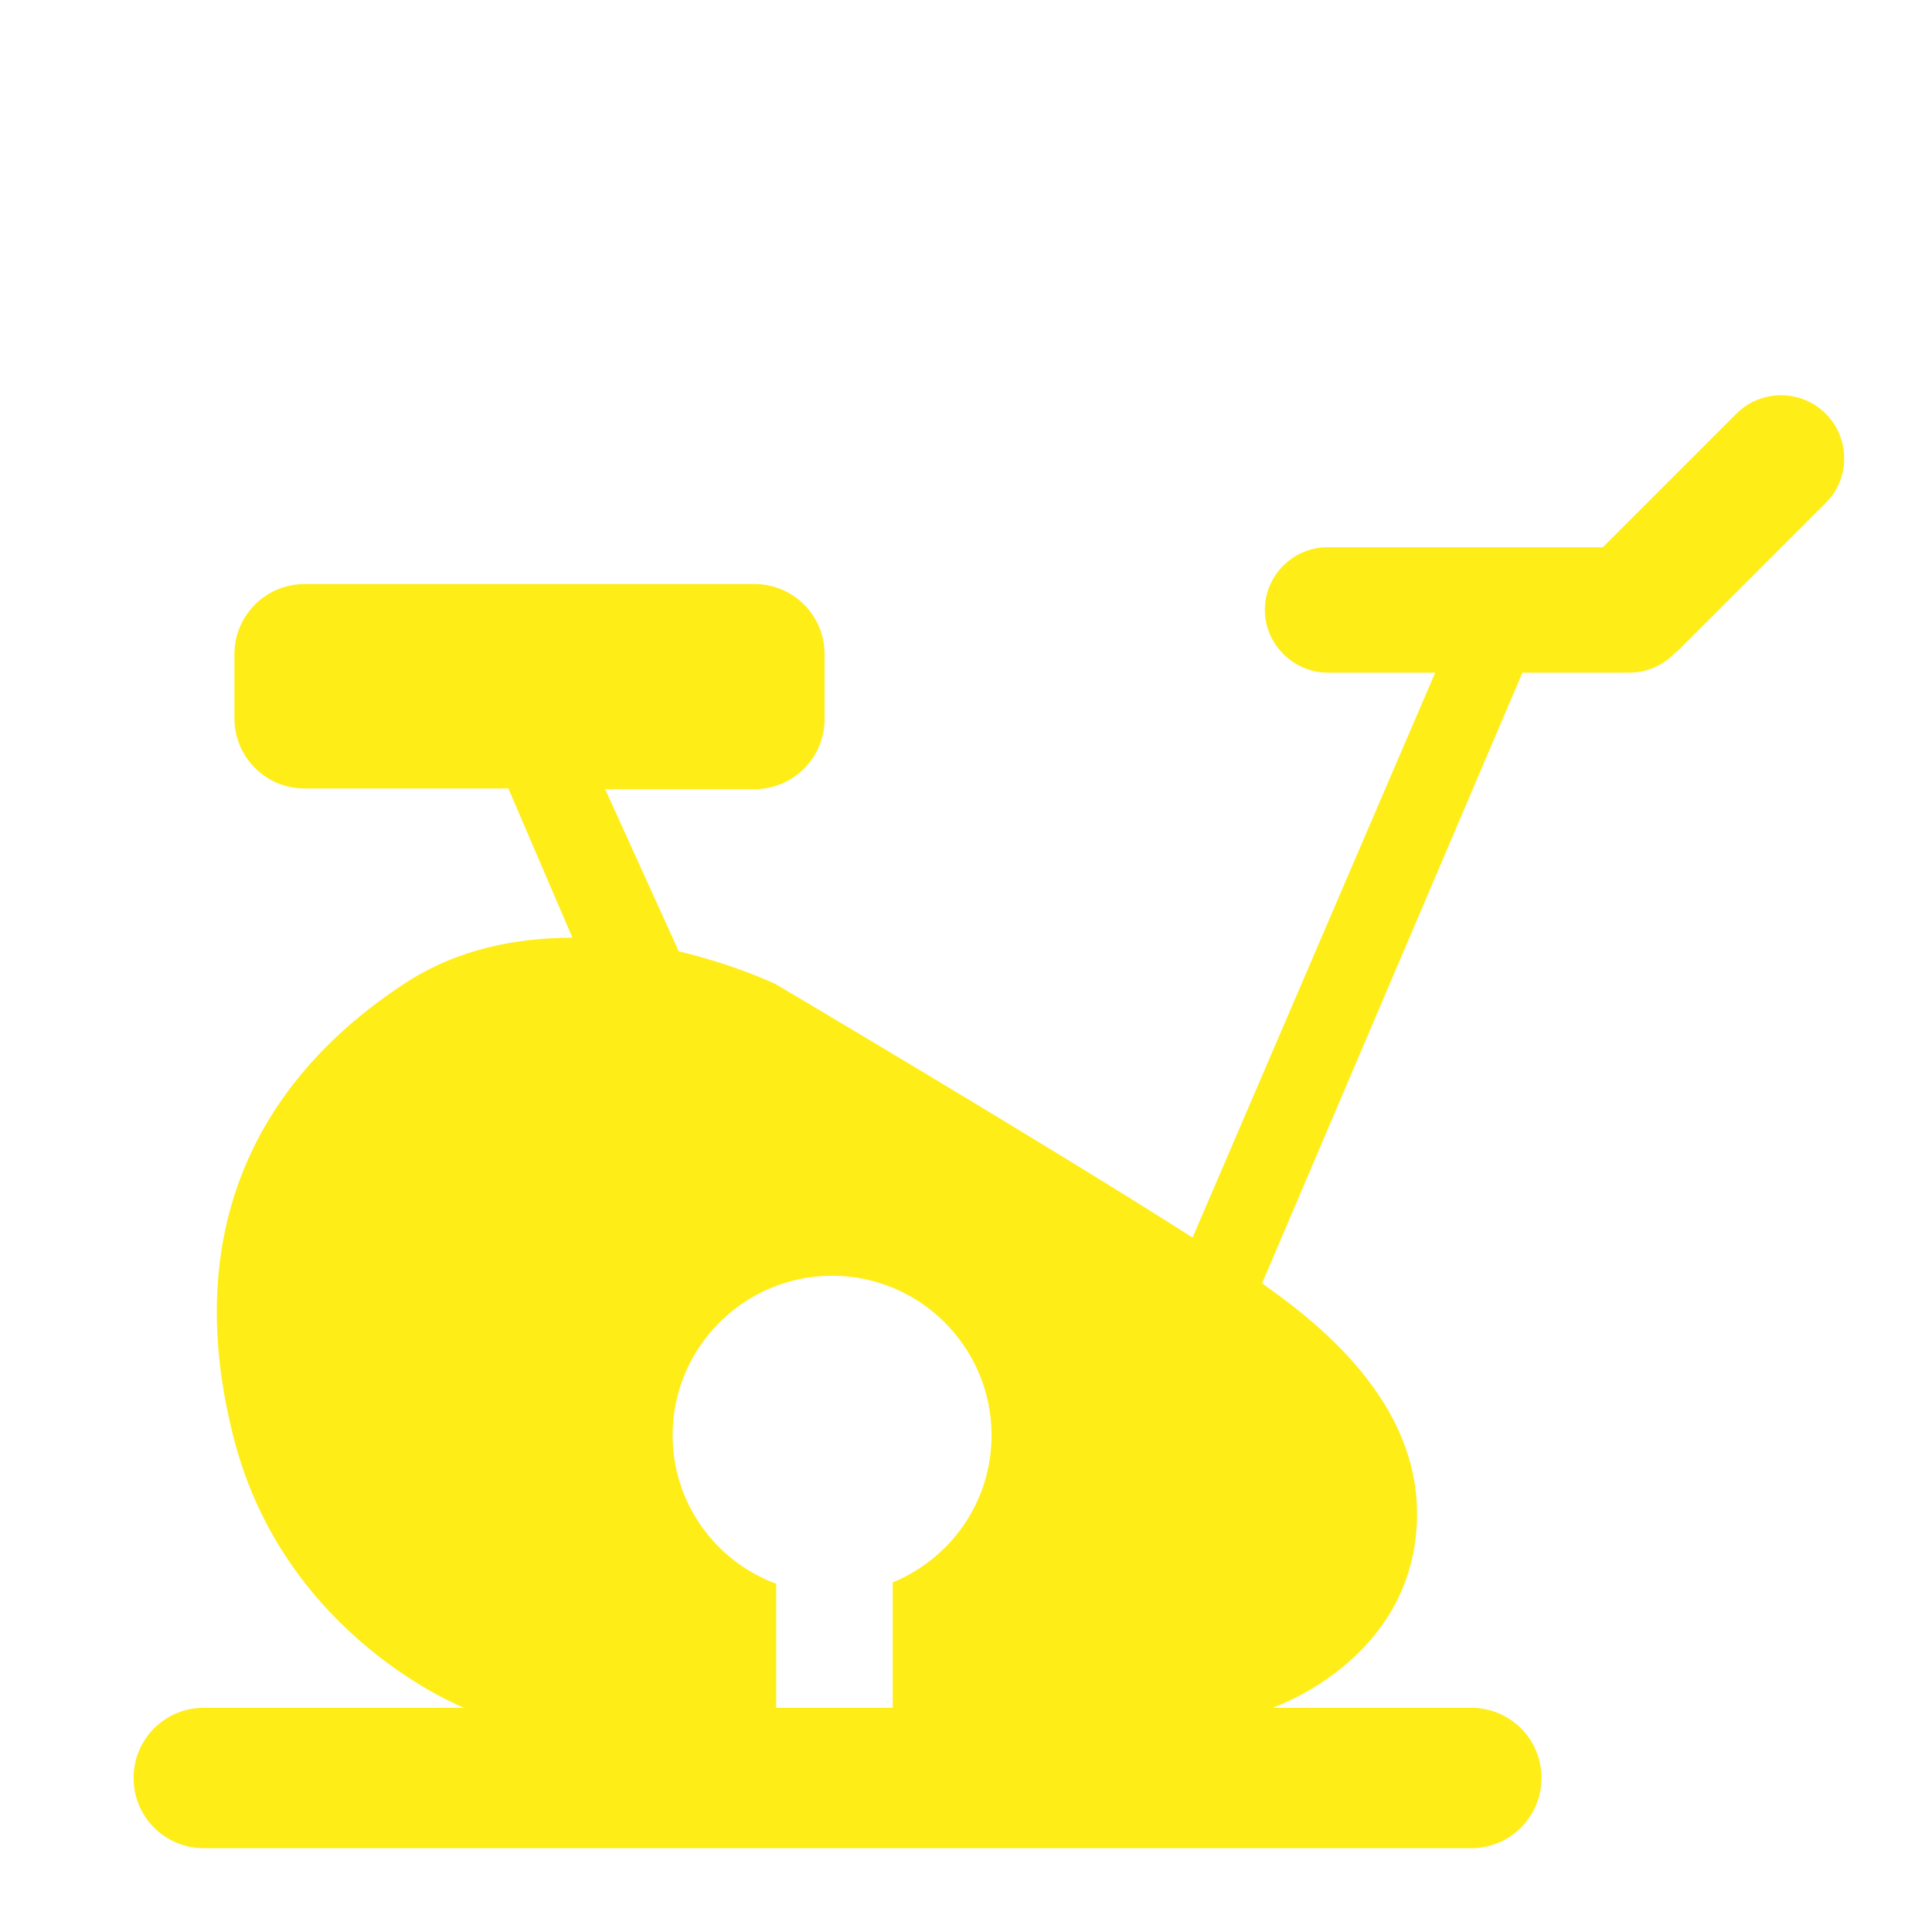 <?xml version="1.0" encoding="utf-8"?>
<!-- Generator: Adobe Illustrator 21.1.0, SVG Export Plug-In . SVG Version: 6.00 Build 0)  -->
<svg version="1.1" xmlns="http://www.w3.org/2000/svg" xmlns:xlink="http://www.w3.org/1999/xlink" x="0px" y="0px"
	 viewBox="0 0 283.5 283.5" style="enable-background:new 0 0 283.5 283.5;" xml:space="preserve">
<style type="text/css">
	.st0{display:none;}
	.st1{display:inline;fill:#FFED17;}
	.st2{display:inline;}
	.st3{fill:#FFED17;}
	.st4{fill:none;}
</style>
<g id="Слой_2" class="st0">
	<path class="st1" d="M228,102.5c-7.9-1.6-9,2.2-12.2-1.1s9.8-6.5,12-21.8s-9.8-18.5-17.4-18.5S200,71,193.7,72.6
		c-6.3,1.6-2.9-4.4-2.9-4.4s11.4-19.6-10.9-19.6s-24.5,32.6-24.5,32.6s1.1-26.6-19.6-26.1s-21.2,37.5-21.2,37.5s0.5,46.8-3.3,52.7
		c-3.8,6-7.1,0.5-7.1,0.5s-16.9-29.9-28.8-29.4c-12,0.5-9.8,22.3-6,31.5s14.1,22.8,13.6,31.5c-0.5,8.7-8.2,9.8-12.5,7.6
		c-4.4-2.2-9.2-3.8-13.5,3.8c-4.2,7.6,8.2,14.1,7.5,19c-0.9,6.1-5.4,3.3-13.1,7.1c-7.6,3.8,3.8,15.2,3.8,15.2l3,2.5l-8,9.1l5.4,1.3
		l6.3-7.3c0,0,24.3,4.3,33.6-2.8c9.2-7.1,0.5-6.5,0.5-12c0-5.4,8.2-4.9,8.2-4.9s41.3,2.2,46.2-7.1s-2.7-11.4-2.7-11.4
		s-10.3-1.1-6.1-7.6c2.7-4.1,8.2-2.2,12-0.2c4.1,2.1,8.7,3.3,13.3,3.7c9,0.7,21.8,0.3,24.9-7.2c4.9-12-7.1-13.6-11.4-18.5
		s4.4-7.6,4.4-7.6s40.2-3.3,39.2-16.9c-1.1-13.6-11.4-6.5-11.4-10.9c0.1-4.4,11.9-4.9,17.9-13.6C236.5,112.3,235.9,104.2,228,102.5z
		"/>
</g>
<g id="Слой_14" class="st0">
	<g class="st2">
		<path class="st3" d="M189,54.4c-0.9,0-1.9,0-2.9,0h-57.6c-2.1,0-4,0-5.7,0C102.1,54.4,99.4,75,99.4,75v16
			c-7.9,1-14.1,7.7-14.1,15.8c0,1.2,0.2,2.4,0.4,3.6c-22.3,8.2-37.7,25.9-37.7,46.5h131.3c0-20.3-15.1-37.9-37-46.2
			c0.3-1.2,0.5-2.5,0.5-3.9c0-8.8-7.2-16-16-16h-3.5c0.2-1.8-0.2-5,0.2-7.9c0.7-4.6,6.1-4.9,9.8-5.1h52.8c0.7,0,1.4-0.1,2-0.2
			c4.5,18.9,21.5,33,41.8,33v-86C210.7,24.5,194.5,37,189,54.4z"/>
		<path class="st3" d="M177.9,163.7h-131c-4.9,0-9,4-9,9c0,4.9,4,9,9,9h131c4.9,0,9-4,9-9C186.9,167.7,182.9,163.7,177.9,163.7z"/>
		<path class="st3" d="M61.6,208.5l-0.1-0.2c-0.1-0.3-0.3-0.5-0.5-0.8l-4.3-7.2c-0.8-1.3-2.6-1.3-3.4,0l-4.3,7.1
			c-0.2,0.3-0.4,0.6-0.6,1l0,0h0c-0.5,1-0.8,2.1-0.8,3.3c0,4.1,3.3,7.3,7.3,7.3s7.3-3.3,7.3-7.3C62.4,210.6,62.1,209.5,61.6,208.5
			L61.6,208.5z"/>
		<path class="st3" d="M100.4,208.5l-0.1-0.2c-0.1-0.3-0.3-0.5-0.5-0.8l-4.3-7.2c-0.8-1.3-2.6-1.3-3.4,0l-4.3,7.1
			c-0.2,0.3-0.4,0.6-0.6,1l0,0h0c-0.5,1-0.8,2.1-0.8,3.3c0,4.1,3.3,7.3,7.3,7.3c4.1,0,7.3-3.3,7.3-7.3
			C101.2,210.6,100.9,209.5,100.4,208.5L100.4,208.5z"/>
		<path class="st3" d="M139.9,208.5l-0.1-0.2c-0.1-0.3-0.3-0.5-0.5-0.8l-4.3-7.2c-0.8-1.3-2.6-1.3-3.4,0l-4.3,7.1
			c-0.2,0.3-0.4,0.6-0.6,1l0,0h0c-0.5,1-0.8,2.1-0.8,3.3c0,4.1,3.3,7.3,7.3,7.3c4.1,0,7.3-3.3,7.3-7.3
			C140.7,210.6,140.4,209.5,139.9,208.5L139.9,208.5z"/>
		<path class="st3" d="M179.6,208.5l-0.1-0.2c-0.1-0.3-0.3-0.5-0.5-0.8l-4.3-7.2c-0.8-1.3-2.6-1.3-3.4,0l-4.3,7.1
			c-0.2,0.3-0.4,0.6-0.6,1l0,0h0c-0.5,1-0.8,2.1-0.8,3.3c0,4.1,3.3,7.3,7.3,7.3s7.3-3.3,7.3-7.3
			C180.4,210.6,180.1,209.5,179.6,208.5L179.6,208.5z"/>
		<path class="st3" d="M61.6,248.4l-0.1-0.2c-0.1-0.3-0.3-0.5-0.5-0.8l-4.3-7.2c-0.8-1.3-2.6-1.3-3.4,0l-4.3,7.1
			c-0.2,0.3-0.4,0.6-0.6,1l0,0h0c-0.5,1-0.8,2.1-0.8,3.3c0,4.1,3.3,7.3,7.3,7.3s7.3-3.3,7.3-7.3C62.4,250.5,62.1,249.4,61.6,248.4
			L61.6,248.4z"/>
		<path class="st3" d="M100.4,248.4l-0.1-0.2c-0.1-0.3-0.3-0.5-0.5-0.8l-4.3-7.2c-0.8-1.3-2.6-1.3-3.4,0l-4.3,7.1
			c-0.2,0.3-0.4,0.6-0.6,1l0,0h0c-0.5,1-0.8,2.1-0.8,3.3c0,4.1,3.3,7.3,7.3,7.3c4.1,0,7.3-3.3,7.3-7.3
			C101.2,250.5,100.9,249.4,100.4,248.4L100.4,248.4z"/>
		<path class="st3" d="M139.9,248.4l-0.1-0.2c-0.1-0.3-0.3-0.5-0.5-0.8l-4.3-7.2c-0.8-1.3-2.6-1.3-3.4,0l-4.3,7.1
			c-0.2,0.3-0.4,0.6-0.6,1l0,0h0c-0.5,1-0.8,2.1-0.8,3.3c0,4.1,3.3,7.3,7.3,7.3c4.1,0,7.3-3.3,7.3-7.3
			C140.7,250.5,140.4,249.4,139.9,248.4L139.9,248.4z"/>
		<path class="st3" d="M179.6,248.4l-0.1-0.2c-0.1-0.3-0.3-0.5-0.5-0.8l-4.3-7.2c-0.8-1.3-2.6-1.3-3.4,0l-4.3,7.1
			c-0.2,0.3-0.4,0.6-0.6,1l0,0h0c-0.5,1-0.8,2.1-0.8,3.3c0,4.1,3.3,7.3,7.3,7.3s7.3-3.3,7.3-7.3
			C180.4,250.5,180.1,249.4,179.6,248.4L179.6,248.4z"/>
	</g>
</g>
<g id="Слой_13" class="st0">
	<g class="st2">
		<path class="st3" d="M144.7,49.4L28.3,80.6v147.1l116.6,49.2l116.6-49.2V75.9L144.7,49.4z M239.8,211l-26.2-9.9v-86.8l-37.7-9.4
			v81.9l-21-8V74l84.9,19.2V211z M131.6,75.4v103.7L50,212.3v-115L131.6,75.4z"/>
		<polygon class="st3" points="112.1,107.8 70.7,119.4 70.7,174.5 112.1,159.2 		"/>
	</g>
</g>
<g id="Слой_12" class="st0">
	<g class="st2">
		<path class="st3" d="M228.5,223.1l-5.5-1.2l4.5-1.2c6.2-1.6,9.9-8,8.3-14.1l-3.5-13.3c-1.6-6.2-8-9.9-14.1-8.3l-74.6,19.4
			l-75.1-16.7c-6.2-1.4-12.5,2.6-13.8,8.8l-3,13.4c-1.4,6.2,2.6,12.5,8.8,13.8l4.5,1l-5.4,1.4c-6.2,1.6-9.9,8-8.3,14.1l3.5,13.3
			c1.6,6.2,8,9.9,14.1,8.3l75.4-19.6l76.1,16.9c6.2,1.4,12.5-2.6,13.8-8.8l3-13.4C238.7,230.7,234.8,224.5,228.5,223.1z"/>
		<path class="st3" d="M120.6,192.6c13.8,8,43.1,6.5,57.3-12.3c14.1-18.8,9.4-44.2-13.1-76.1c-22.5-31.9-20.5-64.5-20.5-64.5
			s-6.3,4.4-36.7,64.5S106.8,184.6,120.6,192.6z M140.1,103.4c-8.5,33.3,22.6,41.4,24,61.6c2.2,32.1-29,24.3-29,24.3
			s-15.3-4-15.2-32.2C120,132.4,140.1,103.4,140.1,103.4z"/>
	</g>
</g>
<g id="Слой_11" class="st0">
	<g class="st2">
		<path class="st3" d="M117,102.6l-64.7,54.2c15.9,8,35.6,6.3,50.1-5.8C117,138.8,122.1,119.6,117,102.6z"/>
		<path class="st3" d="M43.5,80.5c-18.1,15.2-21.6,41.3-8.8,60.6l70-58.6C88,66.5,61.6,65.3,43.5,80.5z"/>
		<path class="st3" d="M116.4,87.3c-2-2.4-5.5-2.7-7.9-0.7l-70.3,58.9c-2.4,2-2.7,5.5-0.7,7.9c2,2.4,5.5,2.7,7.9,0.7l70.3-58.9
			C118,93.3,118.3,89.7,116.4,87.3z"/>
		<path class="st3" d="M154.8,164.8l-22.3-25.4c-2.8-3.1-7.7-2.9-10.2,0.4c-3.3,4.5-8.1,10.5-13.2,15.6c-5,4.9-11.9,9-17.3,11.7
			c-3.8,1.9-4.7,6.9-1.9,10.1l22,25.1c2.4,2.7,6.5,3,9.2,0.6l33-28.9C156.9,171.6,157.1,167.5,154.8,164.8z"/>
		<path class="st3" d="M265,131c-6.3-4.8-19.8-13.6-33.2-13c-11,0.6-19.3,3.9-24.6,9.8c-4.9,5.4-7.1,12.8-6.6,21.9
			c0.4,7.5,2.7,14.9,6.9,22.2c1.1,1.9,2.6,4.4,4.3,7.1c6.9,11.3,17.4,28.4,20.8,44.3c2.4,11.3,1.7,19.7-2.1,24.8
			c-2.8,3.9-7.7,6.2-14.4,6.9c-8.2,0.9-20.8-8.2-28-14.3c2.5-2.2,7.7-6.6,7.8-6.6c3.6-3.1,4-8.4,0.9-12L165,184.8
			c-3.1-3.6-8.4-4-12-0.9l-22.1,18.8c-3.6,3.1-4,8.4-0.9,12l31.8,37.2c1.5,1.8,3.6,2.8,5.8,3c3.4,0.3,5.8-1.6,6.2-2
			c0.1,0,4.1-3.5,7.6-6.5c0.1,0.1,0.2,0.3,0.3,0.4c6.6,5.8,21.1,17.1,33.3,17.1c0.6,0,1.3,0,1.9-0.1c9.3-1,16.2-4.5,20.6-10.4
			c5.3-7.3,6.5-17.9,3.5-31.8c-3.7-17.4-14.7-35.2-21.9-47c-1.6-2.7-3.1-5-4.1-6.9c-3.5-6.1-5.4-12.3-5.7-18.4
			c-0.4-6.7,1.1-11.9,4.4-15.6c3.7-4.2,10-6.5,18.6-6.9c10.6-0.6,22.1,7.1,27.5,11.2c1.8,1.4,4.3,1.1,5.8-0.6
			C267.3,135.5,267,132.5,265,131z"/>
	</g>
</g>
<g id="Слой_10" class="st0">
	<g class="st2">
		<path class="st3" d="M141.7,31.3c-60.9,0-110.4,49.5-110.4,110.4s49.5,110.4,110.4,110.4s110.4-49.5,110.4-110.4
			S202.6,31.3,141.7,31.3z M174.9,233.2l-12.6-21.9h-41.1l-12.6,21.9c-16.1-5.9-30.3-15.9-41.1-28.7l15.3-27.2l-20-35.6H44.4
			c0-19.1,5.6-36.9,15.1-52H93l20.5-35.6l-2.7-4.7c9.7-3.3,20.1-5.1,30.9-5.1c9,0,17.7,1.3,26,3.6l-3.6,6.2l20.5,35.6H224
			c9.5,15,15.1,32.9,15.1,52h-16.3l-20.5,35.6l14.9,25.9C206.1,216.7,191.6,227.2,174.9,233.2z"/>
		<polygon class="st3" points="121.2,106.2 100.6,141.7 121.2,177.3 162.3,177.3 182.8,141.7 162.3,106.2 		"/>
	</g>
</g>
<g id="Слой_9">
	<path class="st3" d="M267.9,60.7c-3.6-3.6-9.5-3.6-13.1,0l-19.6,19.6h-40.4c-5.1,0-9.2,4.2-9.2,9.2s4.2,9.2,9.2,9.2h15.8L175,181.6
		c-21.8-13.9-61.2-37.2-61.2-37.2s-5.8-2.8-14.2-4.8l-10.8-23.8h21.9c5.7,0,10.3-4.6,10.3-10.3V96c0-5.7-4.6-10.3-10.3-10.3h-66
		c-5.7,0-10.3,4.6-10.3,10.3v9.4c0,5.7,4.6,10.3,10.3,10.3h29.9l9.4,21.9c-8.1,0-16.8,1.6-24.6,6.7c-23.2,15.2-32.6,38.1-25,67.1
		c7.6,29,33.7,39.2,33.7,39.2H29.9c-5.7,0-10.3,4.6-10.3,10.3c0,5.7,4.6,10.3,10.3,10.3h186c5.7,0,10.3-4.6,10.3-10.3
		c0-5.7-4.6-10.3-10.3-10.3h-29.2c0,0,17.4-5.8,20.7-22.8c3.1-16.4-7.6-29-20.7-38.4c-0.4-0.3-1-0.7-1.5-1.1l38.2-89.6h15.7
		c2.6,0,5-1.1,6.7-2.9c0.1-0.1,0.2-0.1,0.3-0.2l21.9-21.9C271.5,70.2,271.5,64.3,267.9,60.7z M113.9,250.6v-18.2
		c-8.9-3.3-15.2-11.8-15.2-21.8c0-12.9,10.5-23.4,23.4-23.4c12.9,0,23.4,10.5,23.4,23.4c0,9.8-6,18.1-14.5,21.6v18.4H113.9z"/>
</g>
<g id="Слой_6" class="st0">
	<g class="st2">
		<path class="st3" d="M110.4,167.3h-10.2v-5.8c7.5-3.5,12.7-11.1,12.7-19.9c0-12.2-9.9-22.1-22.1-22.1c-12.2,0-22.1,9.9-22.1,22.1
			c0,9.4,5.9,17.4,14.1,20.6v5.2h-9.4c-17.5,0-31.9,14.4-31.9,31.9v58.7h18.1v-42.4c0-3,2.4-5.4,5.4-5.4c3,0,5.4,2.4,5.4,5.4v42.4
			h42.4v-42.4c0-3,2.4-5.4,5.4-5.4c3,0,5.4,2.4,5.4,5.4v42.4h18.5v-58.7C142.3,181.6,127.9,167.3,110.4,167.3z"/>
		<path class="st3" d="M215.9,167.3h-11.6v-5.4c7.9-3.4,13.4-11.2,13.4-20.3c0-12.2-9.9-22.1-22.1-22.1c-12.2,0-22.1,9.9-22.1,22.1
			c0,9.1,5.5,16.9,13.4,20.3v5.4h-8c-17.5,0-31.9,14.4-31.9,31.9v58.7h18.1v-42.4c0-3,2.4-5.4,5.4-5.4s5.4,2.4,5.4,5.4v42.4h42.4
			v-42.4c0-3,2.4-5.4,5.4-5.4c3,0,5.4,2.4,5.4,5.4v42.4h18.5v-58.7C247.8,181.6,233.4,167.3,215.9,167.3z"/>
		<path class="st3" d="M155,167.6c7.8-5.9,18.5-6.5,18.5-6.5s-4.8-9-5.1-20.3c-0.3-12.2,5.1-21.4,5.1-21.4H153v-4.8
			c7.8-3.4,13.2-11.2,13.2-20.2c0-12.2-9.9-22.1-22.1-22.1c-12.2,0-22.1,9.9-22.1,22.1c0,9.2,5.6,17.1,13.6,20.4v4.6h-22.7
			c0,0,5.7,8.9,5.4,20.8c-0.3,12-5.4,18.7-5.4,18.7s11.6,2.7,17.9,7.4c7.1,5.3,13.2,14,13.2,14S147.4,173.4,155,167.6z"/>
	</g>
</g>
<g id="Слой_5" class="st0">
	<g class="st2">
		<path class="st3" d="M180.1,131h-64.5c-6.5,0-11.8,5.3-11.8,11.8V261c0,6.5,5.3,11.8,11.8,11.8h64.5c6.5,0,11.8-5.3,11.8-11.8
			V142.8C191.9,136.3,186.6,131,180.1,131z"/>
		<path class="st3" d="M227,102h-28.5c-0.9-11.5-4.9-21.1-8.2-27.4c0.9-1.6,1.5-3.5,1.5-5.5c0-6.2-5.1-11.3-11.3-11.3
			c-6.2,0-11.3,5.1-11.3,11.3c0,6.2,5.1,11.3,11.3,11.3c0,0,0,0,0,0c4.9,8.1,6,17.4,6.2,21.6h-83.1c0.7-9.1,5.8-18,8.4-22
			c1,0.3,2,0.5,3.1,0.5c6.2,0,11.3-5.1,11.3-11.3c0-6.2-5.1-11.3-11.3-11.3c-6.2,0-11.3,5.1-11.3,11.3c0,1.2,0.2,2.3,0.6,3.3
			c-7.6,8.6-11.6,22.9-13.2,29.6H63.9c-7,0-12.7,5.7-12.7,12.7l12.7,47.5c3.6,9.4,9.3,12.7,16.3,12.7h14.6v-40.1
			c0-6.5,5.3-11.8,11.8-11.8h81.7c6.5,0,11.8,5.3,11.8,11.8v40.1h10.6c7,0,14.5-4,17.8-12.7l11.2-47.5C239.7,107.7,234,102,227,102z
			"/>
	</g>
</g>
<g id="Слой_3" class="st0">
	<g class="st2">
		<rect x="73" y="105.6" class="st4" width="144.3" height="14.9"/>
		<rect x="73" y="136.4" class="st4" width="144.3" height="14.9"/>
		<path class="st3" d="M266.3,151.3h-16.2h-6.5h-10.4v-14.9h30.2c2.6,0,4.7-2.1,4.7-4.7v-6.5c0-2.6-2.1-4.7-4.7-4.7h-30.2v-14.9
			h30.2c2.6,0,4.7-2.1,4.7-4.7v-6.5c0-2.6-2.1-4.7-4.7-4.7h-30.2v-6.1c0-2.6-2.1-4.7-4.7-4.7H222c-2.6,0-4.7,2.1-4.7,4.7v6.1H73
			v-6.1c0-2.6-2.1-4.7-4.7-4.7h-6.5c-2.6,0-4.7,2.1-4.7,4.7v6.1H27.8c-2.6,0-4.7,2.1-4.7,4.7v6.5c0,2.6,2.1,4.7,4.7,4.7h29.3v14.9
			H27.8c-2.6,0-4.7,2.1-4.7,4.7v6.5c0,2.6,2.1,4.7,4.7,4.7h29.3v14.9H46.6h-6.5H24.9c-5.4,0-9.8,4.4-9.8,9.8v17.4
			c0,5.4,4.4,9.8,9.8,9.8h10.4v58.5c0,2.6,2.1,4.7,4.7,4.7h6.5c2.6,0,4.7-2.1,4.7-4.7v-58.5h5.8v43.1c0,2.6,2.1,4.7,4.7,4.7h6.5
			c2.6,0,4.7-2.1,4.7-4.7v-43.1h144.3v43.1c0,2.6,2.1,4.7,4.7,4.7h6.5c2.6,0,4.7-2.1,4.7-4.7v-43.1h5.7v58.5c0,2.6,2.1,4.7,4.7,4.7
			h6.5c2.6,0,4.7-2.1,4.7-4.7v-58.5h11.5c5.4,0,9.8-4.4,9.8-9.8v-17.4C276.1,155.7,271.7,151.3,266.3,151.3z M217.3,151.3H73v-14.9
			h144.3V151.3z M217.3,120.5H73v-14.9h144.3V120.5z"/>
	</g>
</g>
<g id="Слой_4" class="st0">
	<g class="st2">
		<path class="st4" d="M157.6,95.7c-36.8,0-66.7,29.9-66.7,66.7c0,36.8,29.9,66.7,66.7,66.7s66.7-29.9,66.7-66.7
			C224.3,125.6,194.3,95.7,157.6,95.7z M157.6,219.1c-31.3,0-56.7-25.4-56.7-56.7c0-31.3,25.4-56.7,56.7-56.7s56.7,25.4,56.7,56.7
			C214.3,193.7,188.9,219.1,157.6,219.1z"/>
		<circle class="st3" cx="157.6" cy="162.4" r="56.7"/>
		<path class="st3" d="M157.6,87c-41.6,0-75.4,33.8-75.4,75.4s33.8,75.4,75.4,75.4S233,204,233,162.4S199.1,87,157.6,87z
			 M157.6,229.1c-36.8,0-66.7-29.9-66.7-66.7c0-36.8,29.9-66.7,66.7-66.7s66.7,29.9,66.7,66.7C224.3,199.2,194.3,229.1,157.6,229.1z
			"/>
		<path class="st3" d="M237.1,114.4c-5.8,42.8,18.1,58.7,18.1,58.7s-4.7,73.6-5.4,77.9c-0.7,4.4,2.9,5.8,2.9,5.8s8,0.7,12.3,0
			c4.4-0.7,4.7-4,4.7-4V70.5C259.1,71.6,241.3,83.6,237.1,114.4z"/>
		<path class="st3" d="M74.3,72.3c-3,0-5.4,2.4-5.4,5.4v36.3c0,0-2.7,4.4-6.8,0.3V77.7c0-3-2.4-5.4-5.4-5.4s-5.4,2.4-5.4,5.4V115
			c-0.4,0.6-1.3,1.9-2.7,1.9c-2.6,0.1-3.1-2.3-3.1-2.3V77.7c0-3-2.4-5.4-5.4-5.4s-5.4,2.4-5.4,5.4v36.9c0,0-2.9,4.6-6.3,0.3V77.7
			c0-3-2.4-5.4-5.4-5.4s-5.4,2.4-5.4,5.4v41.3c0,0,0.8,26,21.8,33.5v97.4c0,3,2.4,5.4,5.4,5.4h9.4c3,0,5.4-2.4,5.4-5.4v-97.2
			c0-0.1,0-0.1,0-0.1s19.8-7.4,20-32.1c0-0.1,0-0.3,0-0.4c0.1-0.3,0.2-0.6,0.2-1V77.7C79.7,74.7,77.3,72.3,74.3,72.3z"/>
	</g>
</g>
<g id="Слой_7" class="st0">
	<g class="st2">
		<path class="st3" d="M257.6,94.8h-10.5c-2.6,0-4.7,2.1-4.7,4.7v55.5c0,0-2.9,26.1-31.5,31.9H46.7v-39.5c0-2.6-2.1-4.7-4.7-4.7
			H31.4c-2.6,0-4.7,2.1-4.7,4.7V230c0,2.6,2.1,4.7,4.7,4.7h10.5c2.6,0,4.7-2.1,4.7-4.7v-14h195.8v14c0,2.6,2.1,4.7,4.7,4.7h10.5
			c2.6,0,4.7-2.1,4.7-4.7V99.5C262.3,96.9,260.2,94.8,257.6,94.8z"/>
		<path class="st3" d="M59.9,179.9h117.5c3.1,0,5.6-2.5,5.6-5.6c0-3.1-21-21.2-64.3-21.2c-41.5,0-64.3,18.1-64.3,21.2
			C54.3,177.4,56.8,179.9,59.9,179.9z"/>
		
			<ellipse transform="matrix(0.734 -0.68 0.68 0.734 -50.691 187.595)" class="st3" cx="213.9" cy="158.5" rx="29" ry="14.5"/>
	</g>
</g>
</svg>
